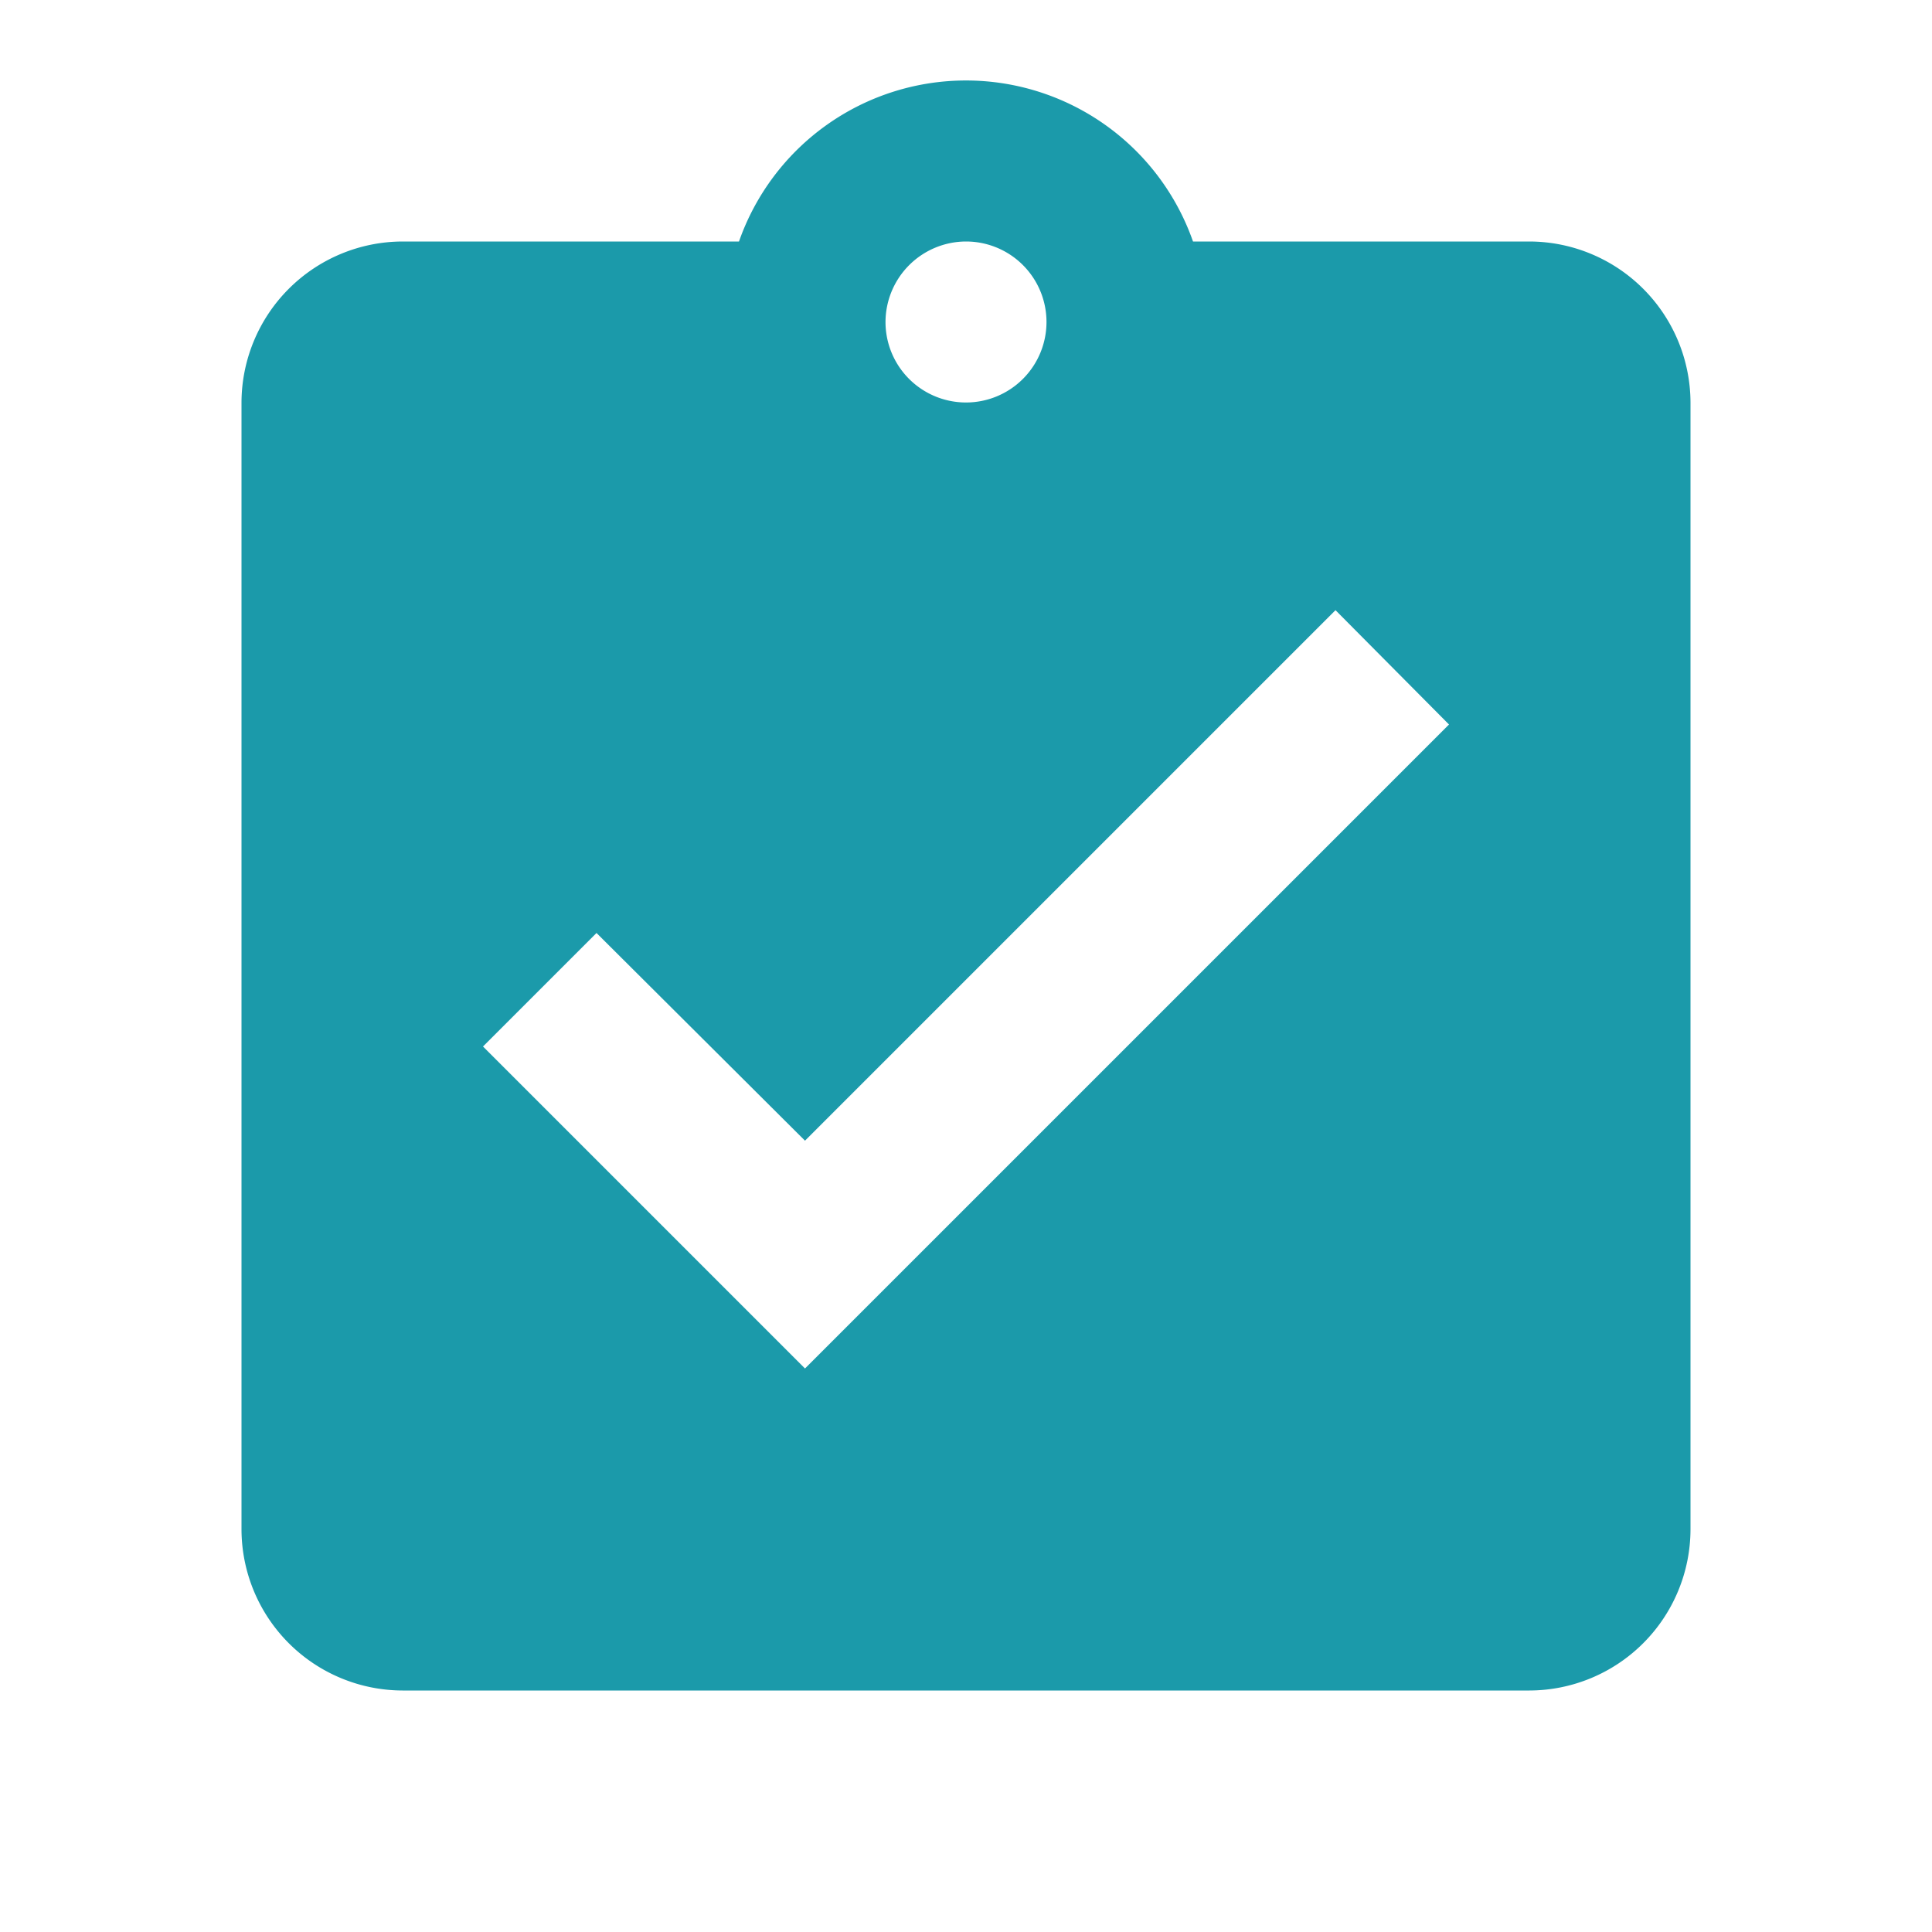 <svg id="assignment_turned_in-24px" xmlns="http://www.w3.org/2000/svg" width="80" height="80" viewBox="0 0 80 80">
  <path id="Path_256" data-name="Path 256" d="M0,0H80V80H0Z" fill="none"/>
  <path id="Path_257" data-name="Path 257" d="M56.333,7.667H42.4a9.96,9.96,0,0,0-18.8,0H9.667A6.686,6.686,0,0,0,3,14.333V61a6.686,6.686,0,0,0,6.667,6.667H56.333A6.686,6.686,0,0,0,63,61V14.333A6.686,6.686,0,0,0,56.333,7.667ZM33,7.667A3.333,3.333,0,1,1,29.667,11,3.343,3.343,0,0,1,33,7.667ZM26.333,54.333,13,41l4.7-4.7,8.633,8.6L48.3,22.933,53,27.667Z" transform="translate(7 2.333)" fill="#1b9aaa"/>
</svg>
